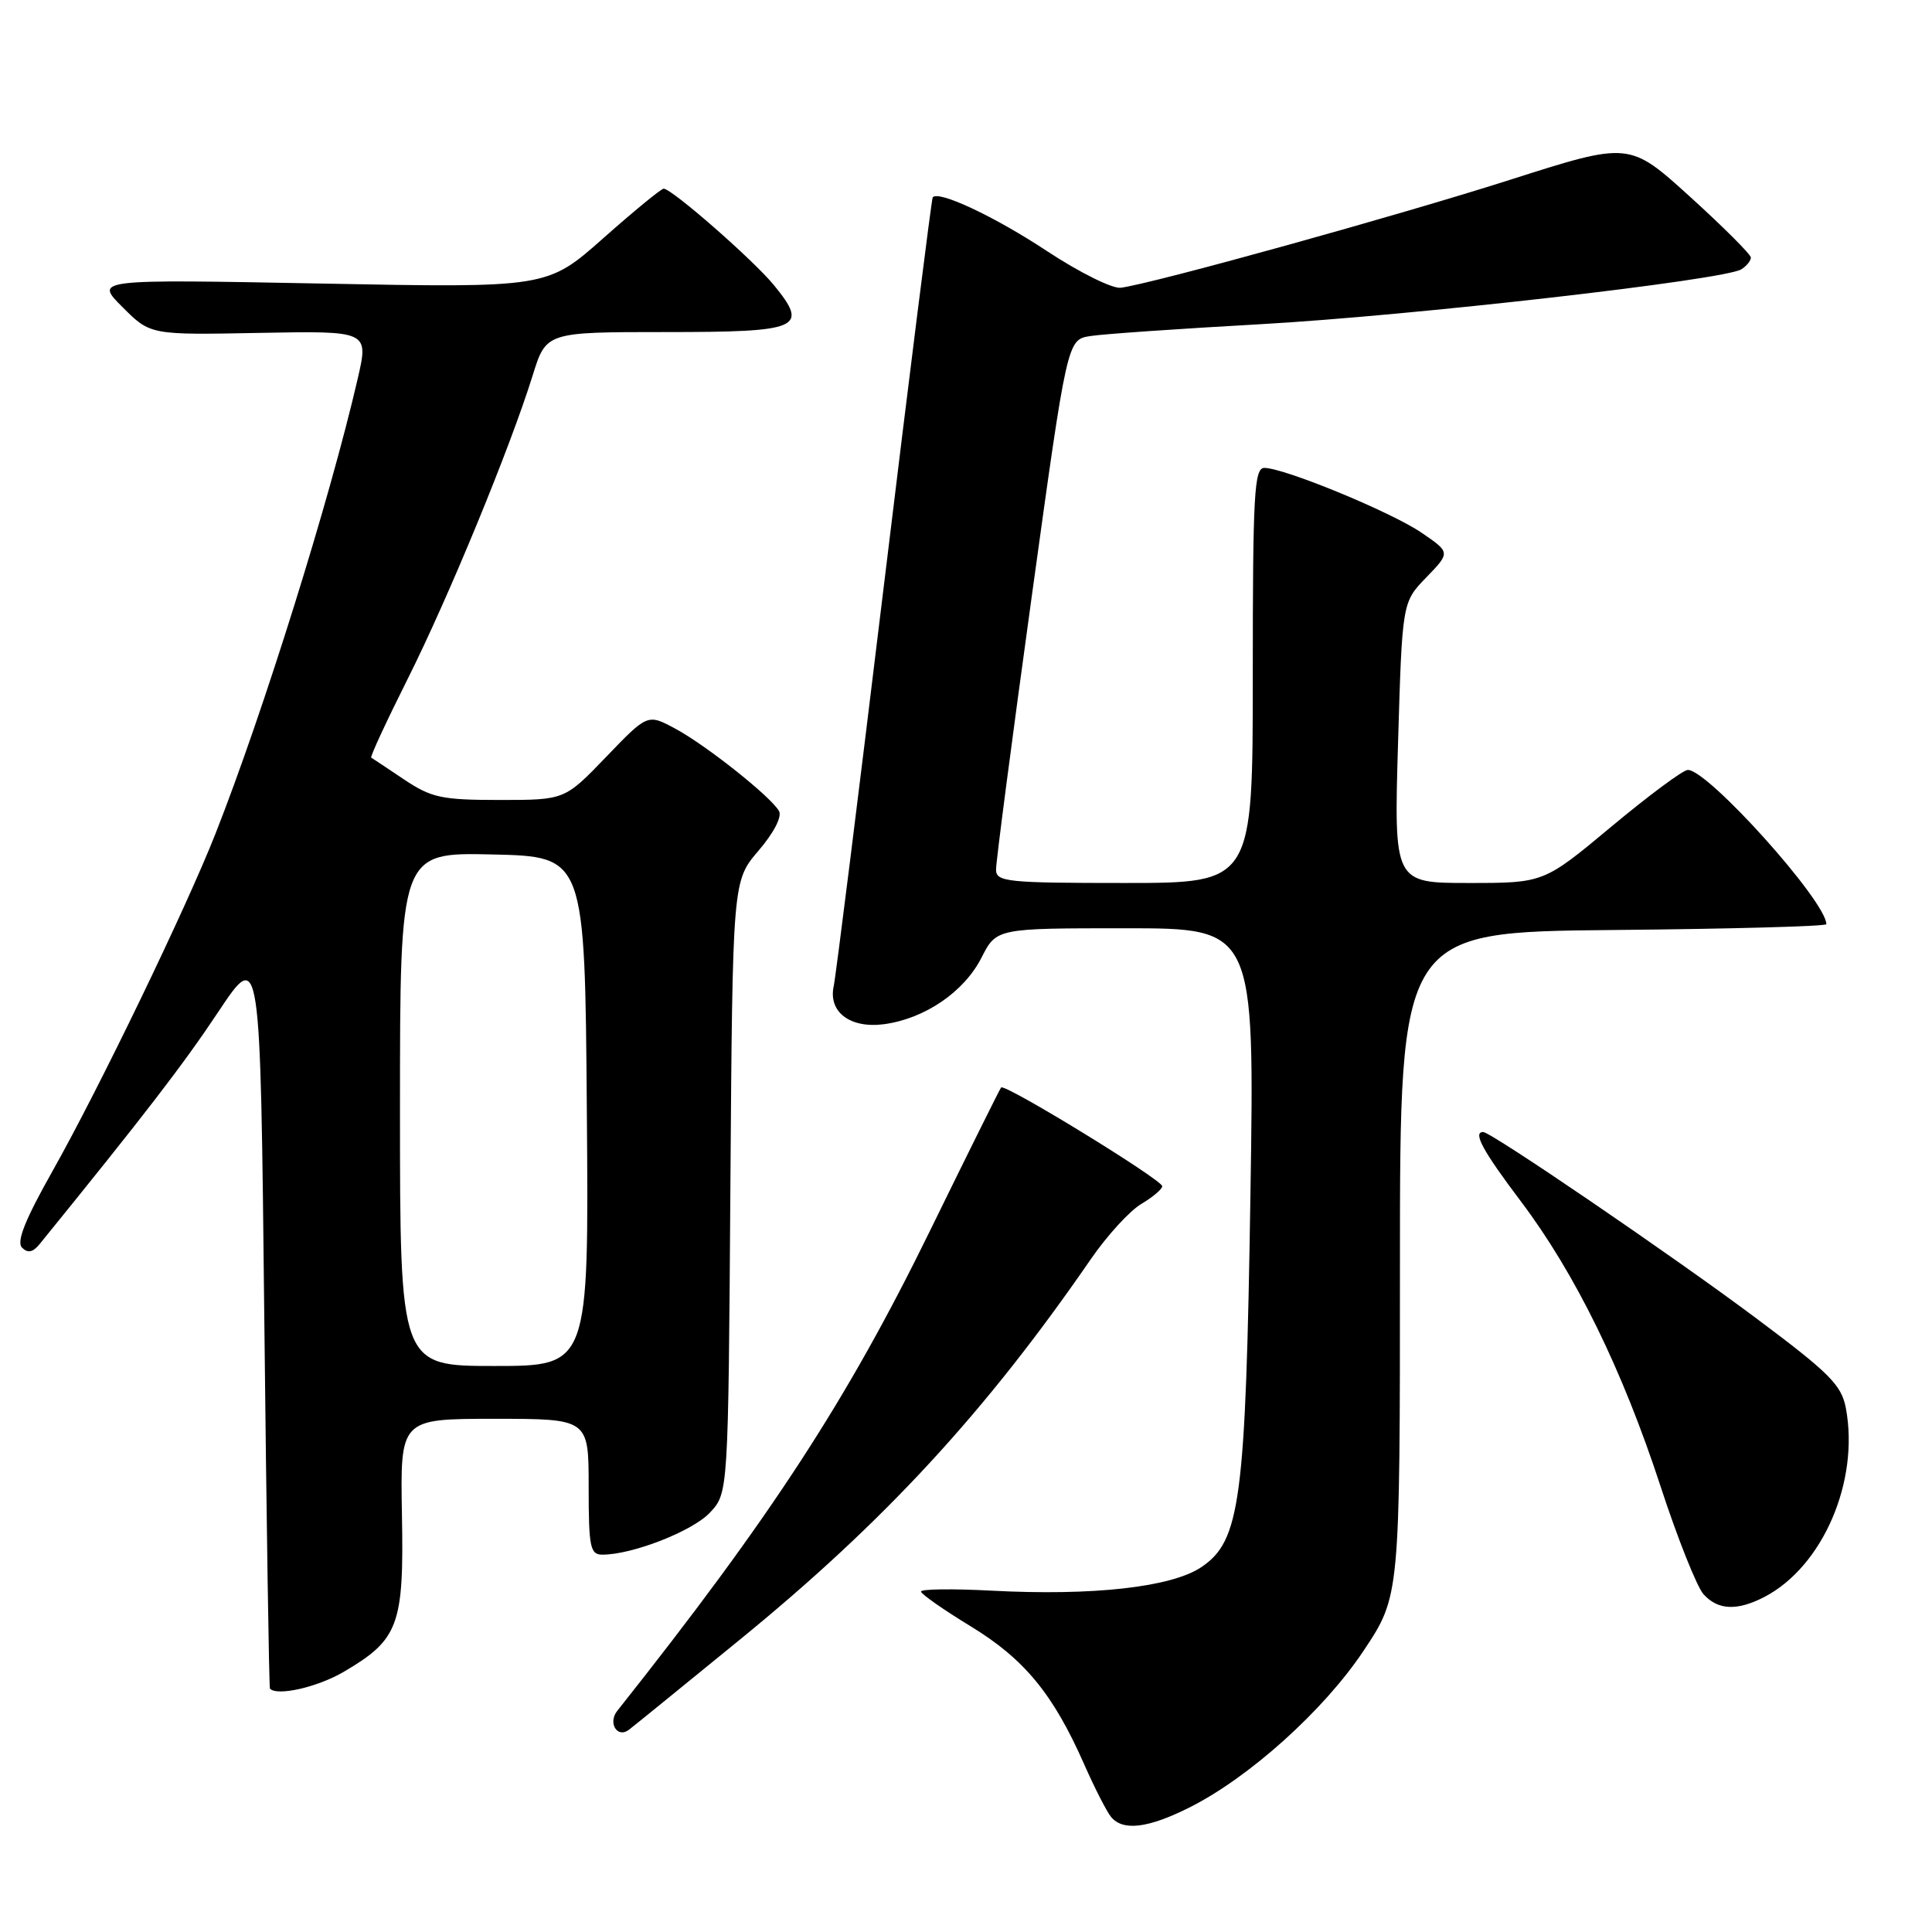 <?xml version="1.0" encoding="UTF-8" standalone="no"?>
<!DOCTYPE svg PUBLIC "-//W3C//DTD SVG 1.1//EN" "http://www.w3.org/Graphics/SVG/1.1/DTD/svg11.dtd" >
<svg xmlns="http://www.w3.org/2000/svg" xmlns:xlink="http://www.w3.org/1999/xlink" version="1.1" viewBox="0 0 256 256">
 <g >
 <path fill="currentColor"
d=" M 157.55 239.53 C 165.49 235.57 175.42 226.64 180.69 218.72 C 185.50 211.50 185.50 211.50 185.50 167.50 C 185.50 123.50 185.50 123.50 213.75 123.23 C 229.29 123.09 242.00 122.74 242.00 122.46 C 242.00 119.44 226.30 101.97 223.64 102.02 C 223.01 102.03 218.46 105.41 213.53 109.52 C 204.56 117.00 204.56 117.00 194.63 117.00 C 184.70 117.00 184.70 117.00 185.25 98.40 C 185.80 79.80 185.80 79.80 189.00 76.50 C 192.19 73.20 192.19 73.20 188.35 70.58 C 184.31 67.83 170.16 62.00 167.53 62.00 C 166.19 62.00 166.00 65.46 166.00 89.50 C 166.00 117.00 166.00 117.00 149.00 117.00 C 133.49 117.00 132.00 116.85 131.98 115.25 C 131.96 114.29 134.08 98.09 136.68 79.26 C 141.41 45.01 141.41 45.01 144.46 44.53 C 146.13 44.26 156.28 43.56 167.00 42.96 C 187.00 41.84 228.51 37.10 230.75 35.68 C 231.44 35.24 232.00 34.54 232.00 34.13 C 232.00 33.72 228.38 30.10 223.95 26.08 C 215.90 18.78 215.90 18.78 200.20 23.79 C 185.28 28.56 152.77 37.58 148.50 38.13 C 147.40 38.27 143.00 36.09 138.73 33.27 C 131.80 28.69 124.35 25.19 123.59 26.15 C 123.44 26.34 120.53 49.45 117.13 77.50 C 113.73 105.55 110.74 129.48 110.47 130.68 C 109.73 134.10 112.66 136.31 117.15 135.71 C 122.54 134.98 127.74 131.44 130.05 126.90 C 132.04 123.00 132.04 123.00 149.14 123.00 C 166.24 123.00 166.24 123.00 165.69 158.25 C 165.06 198.90 164.36 204.16 159.19 207.65 C 155.24 210.31 144.87 211.48 131.37 210.77 C 126.22 210.50 122.02 210.55 122.04 210.89 C 122.06 211.23 125.02 213.30 128.63 215.50 C 135.74 219.83 139.56 224.48 143.66 233.78 C 145.05 236.93 146.65 240.06 147.22 240.75 C 148.78 242.65 152.09 242.26 157.55 239.53 Z  M 98.00 217.29 C 117.19 201.64 130.59 187.10 144.55 166.83 C 146.70 163.71 149.70 160.43 151.23 159.53 C 152.75 158.62 154.00 157.57 154.00 157.18 C 154.00 156.33 133.11 143.52 132.65 144.10 C 132.47 144.32 128.25 152.82 123.27 163.00 C 112.25 185.54 102.17 201.01 81.78 226.71 C 80.52 228.31 81.81 230.38 83.34 229.20 C 83.98 228.71 90.58 223.35 98.00 217.29 Z  M 45.52 221.54 C 52.83 217.26 53.53 215.37 53.26 200.75 C 53.03 188.00 53.03 188.00 65.51 188.00 C 78.00 188.00 78.00 188.00 78.00 197.00 C 78.00 205.03 78.20 206.00 79.82 206.00 C 83.80 206.00 91.75 202.89 94.06 200.44 C 96.50 197.84 96.50 197.84 96.78 157.29 C 97.07 116.74 97.07 116.74 100.50 112.73 C 102.54 110.35 103.65 108.20 103.22 107.46 C 102.11 105.53 93.54 98.73 89.46 96.54 C 85.81 94.58 85.81 94.58 80.32 100.29 C 74.83 106.00 74.83 106.00 66.22 106.00 C 58.52 106.00 57.18 105.71 53.55 103.29 C 51.32 101.79 49.36 100.49 49.19 100.39 C 49.02 100.29 51.19 95.61 54.01 89.98 C 59.42 79.19 67.57 59.41 70.58 49.75 C 72.37 44.00 72.37 44.00 88.21 44.00 C 106.08 44.00 107.23 43.50 102.53 37.76 C 99.79 34.43 89.02 25.00 87.94 25.00 C 87.61 25.00 84.00 27.96 79.92 31.58 C 72.50 38.15 72.50 38.15 42.52 37.57 C 12.53 37.00 12.53 37.00 16.23 40.69 C 19.92 44.39 19.92 44.39 34.39 44.11 C 48.86 43.84 48.86 43.84 47.40 50.17 C 43.70 66.21 34.90 94.36 28.54 110.50 C 24.65 120.37 13.11 144.26 7.00 155.10 C 3.32 161.62 2.15 164.55 2.92 165.32 C 3.68 166.08 4.35 165.95 5.25 164.85 C 19.28 147.56 24.25 141.10 28.91 134.10 C 34.50 125.70 34.50 125.70 35.02 174.60 C 35.31 201.49 35.65 223.61 35.77 223.75 C 36.71 224.78 42.05 223.57 45.52 221.54 Z  M 233.80 211.60 C 241.53 207.57 246.40 196.28 244.59 186.60 C 244.01 183.52 242.45 181.96 232.71 174.68 C 221.75 166.48 197.58 150.00 196.53 150.00 C 195.12 150.00 196.47 152.49 201.52 159.18 C 208.72 168.73 214.99 181.51 220.05 197.00 C 222.30 203.88 224.86 210.29 225.73 211.25 C 227.64 213.37 230.19 213.47 233.80 211.60 Z  M 53.00 146.97 C 53.00 112.94 53.00 112.94 65.25 113.22 C 77.50 113.50 77.50 113.50 77.76 147.25 C 78.03 181.00 78.03 181.00 65.51 181.00 C 53.00 181.00 53.00 181.00 53.00 146.97 Z "/>
</g>
</svg>